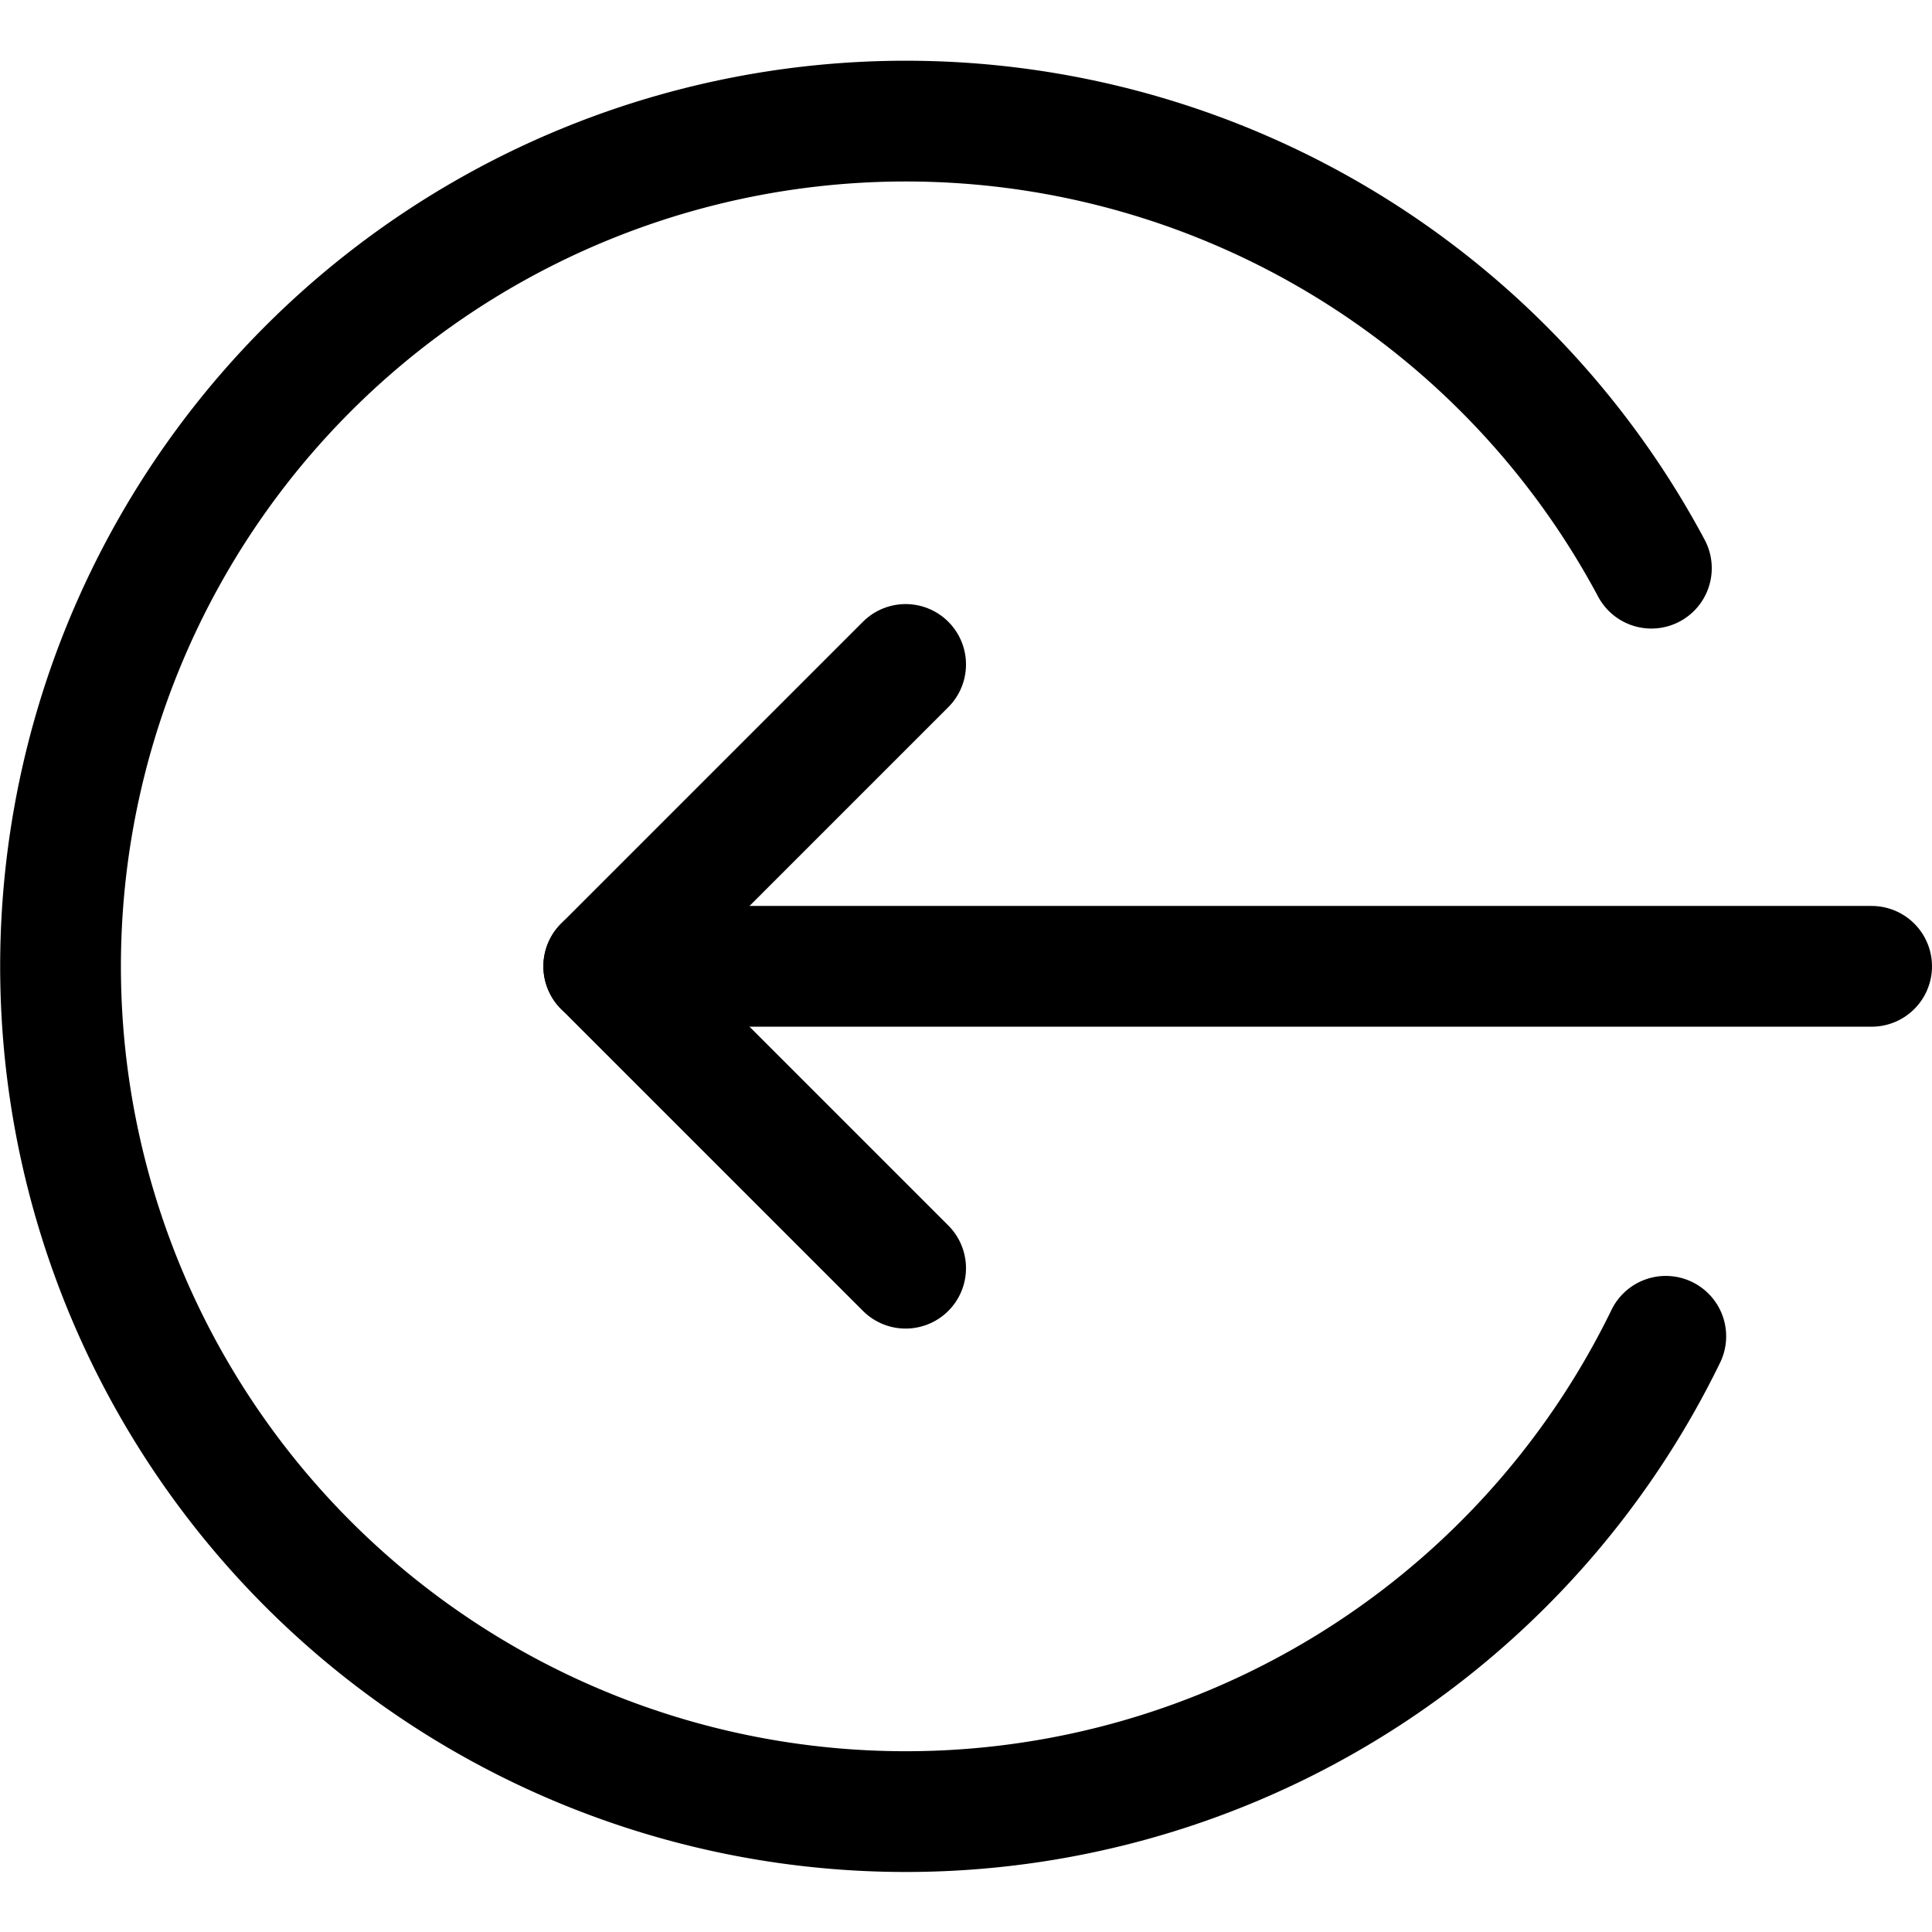 <svg xmlns="http://www.w3.org/2000/svg" viewBox="0 0 24 24"><defs><style>.a{fill:none;stroke:currentColor;stroke-linecap:round;stroke-linejoin:round;stroke-width:1.5px;}</style></defs><title>login</title><line class="a" x1="23.25" y1="12.004" x2="7.5" y2="12.004"/><polyline class="a" points="11.25 15.754 7.5 12.004 11.25 8.254"/><path class="a" d="M20.693,16.6a10.5,10.5,0,1,1-.179-9.542"/></svg>